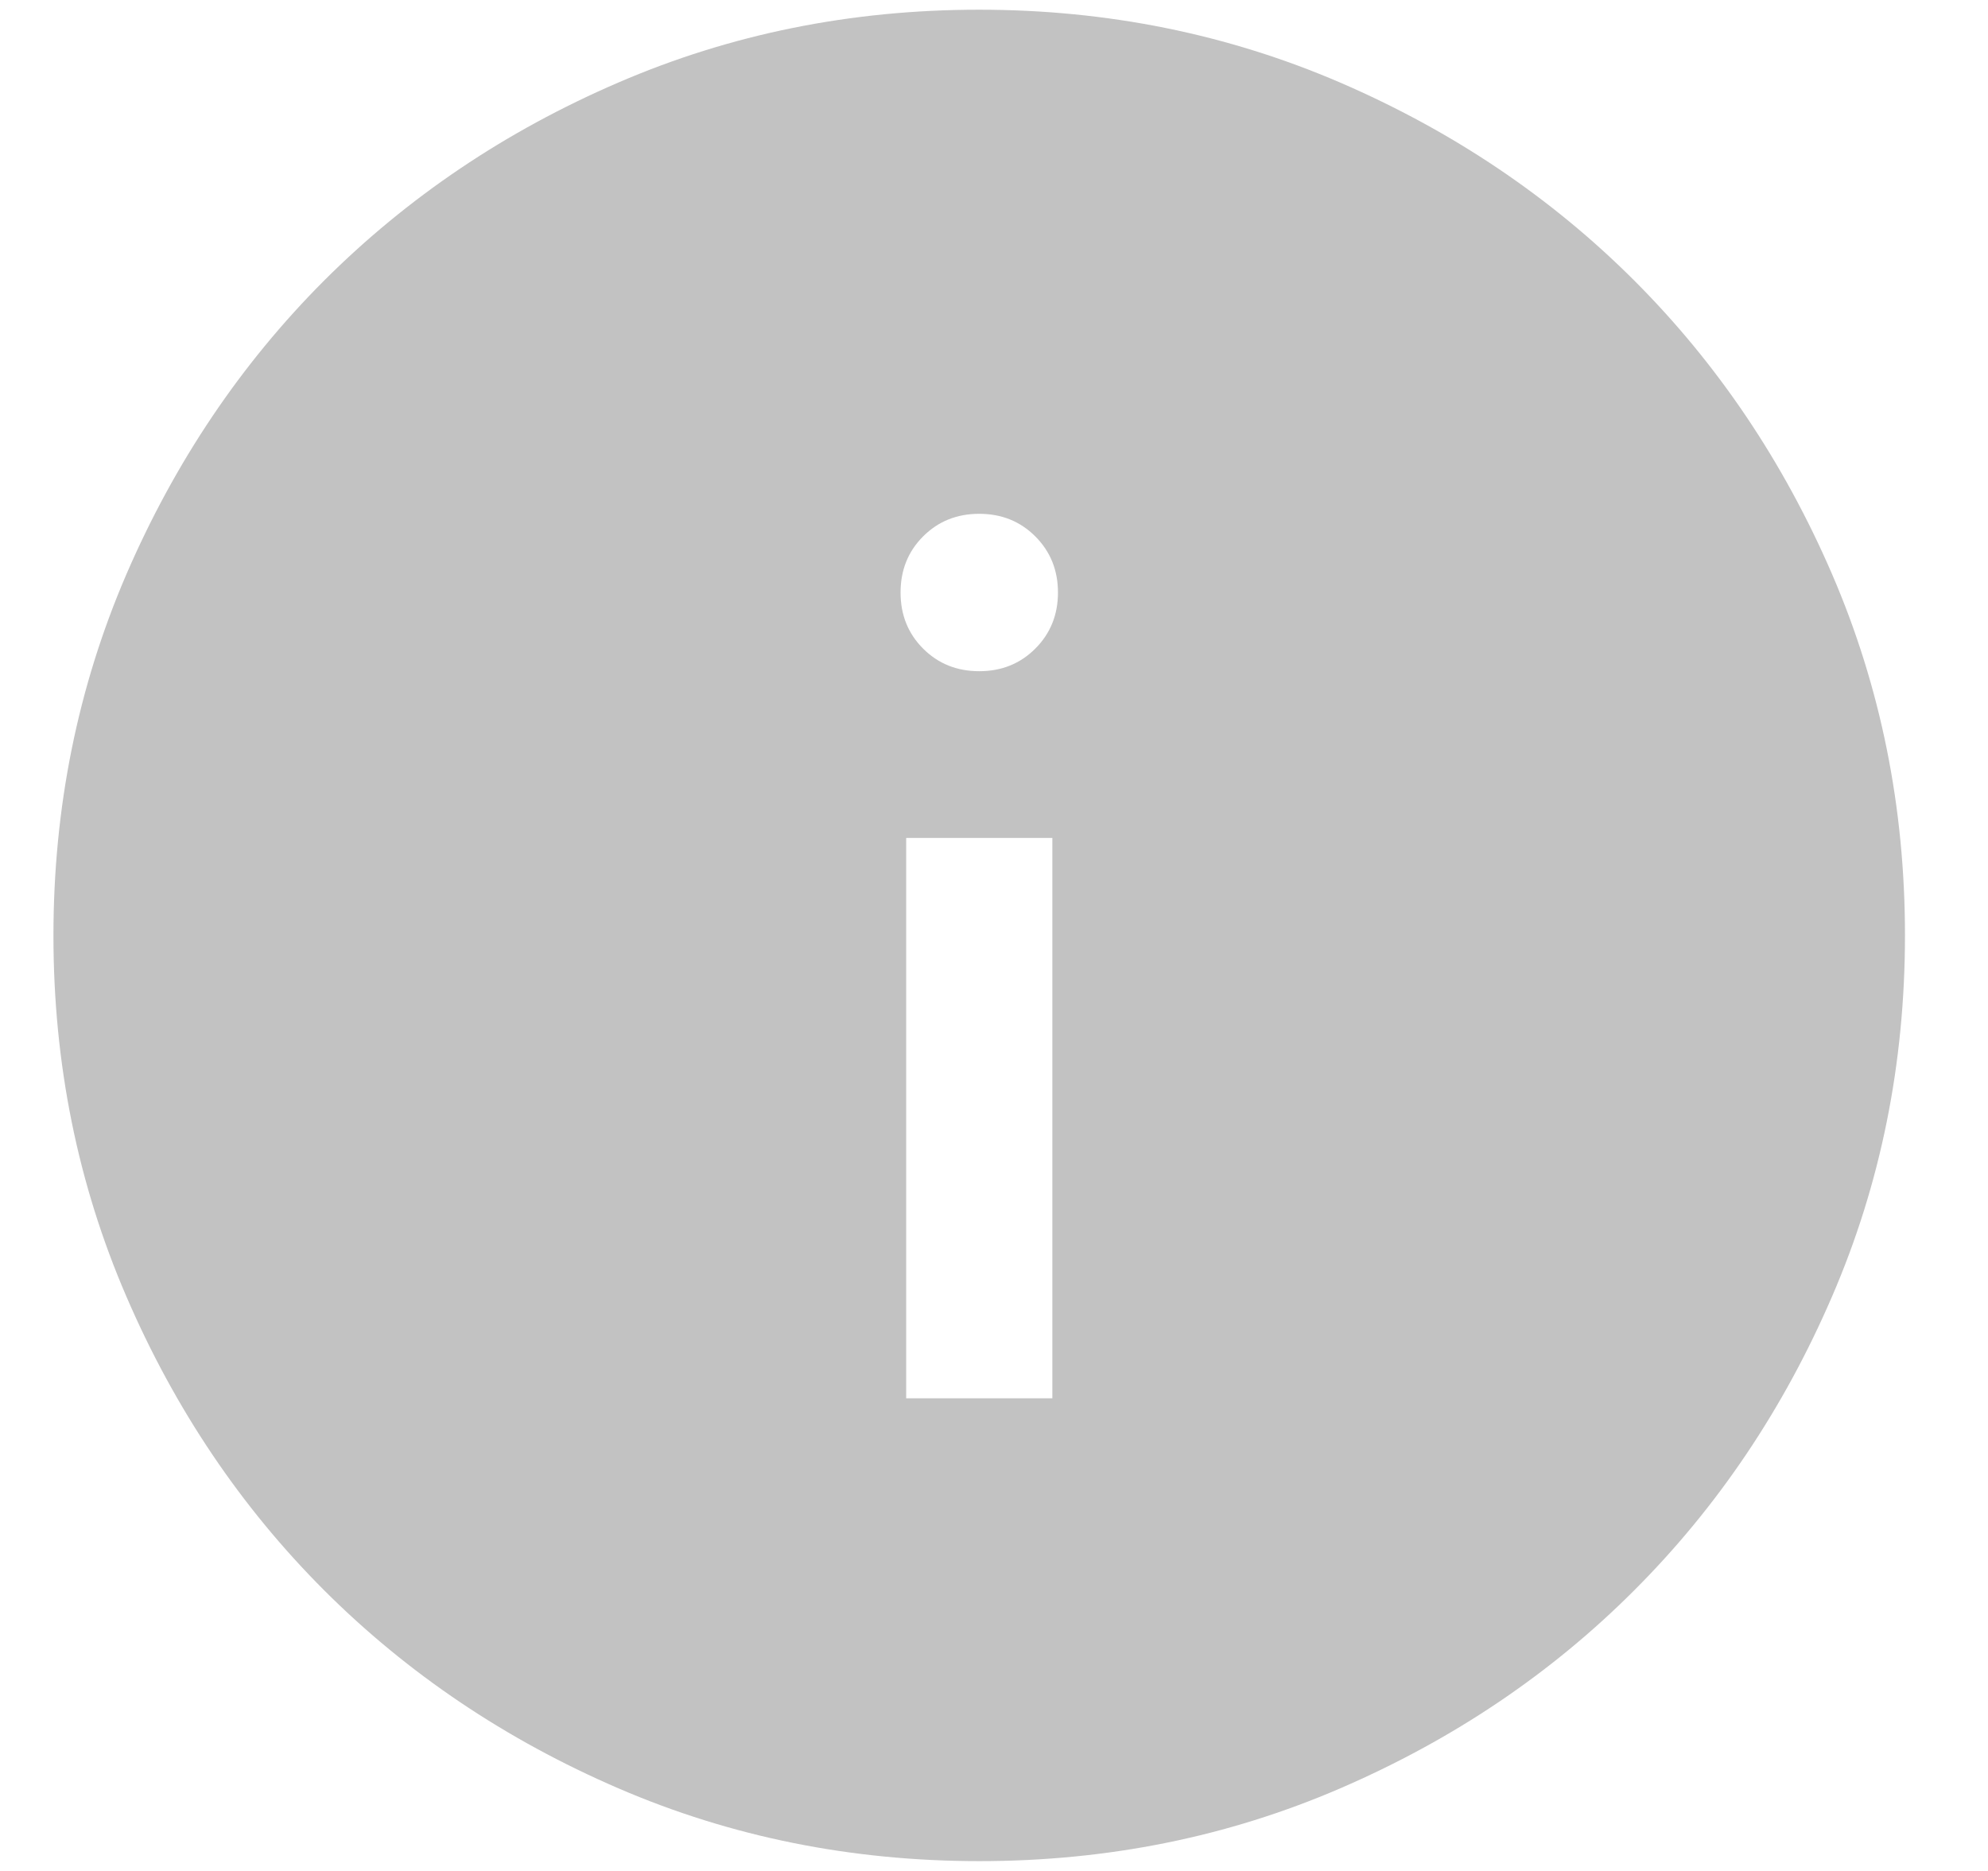 <svg width="17" height="16" viewBox="0 0 17 16" fill="none" xmlns="http://www.w3.org/2000/svg">
<path id="info" d="M7.749 11.958H8.999V7.166H7.749V11.958ZM8.374 5.74C8.564 5.74 8.724 5.676 8.853 5.547C8.982 5.418 9.047 5.258 9.047 5.067C9.047 4.876 8.982 4.716 8.853 4.587C8.724 4.458 8.564 4.394 8.374 4.394C8.183 4.394 8.023 4.458 7.894 4.587C7.765 4.716 7.701 4.876 7.701 5.067C7.701 5.258 7.765 5.418 7.894 5.547C8.023 5.676 8.183 5.74 8.374 5.74ZM8.375 15.916C7.28 15.916 6.251 15.709 5.287 15.293C4.324 14.877 3.486 14.313 2.773 13.601C2.061 12.889 1.496 12.051 1.081 11.088C0.665 10.125 0.457 9.096 0.457 8.001C0.457 6.906 0.665 5.877 1.08 4.913C1.496 3.95 2.06 3.112 2.772 2.399C3.485 1.687 4.322 1.122 5.285 0.707C6.248 0.291 7.277 0.083 8.372 0.083C9.467 0.083 10.496 0.291 11.46 0.706C12.423 1.122 13.261 1.686 13.974 2.398C14.687 3.111 15.251 3.948 15.667 4.911C16.082 5.874 16.29 6.903 16.29 7.998C16.29 9.093 16.083 10.123 15.667 11.086C15.252 12.049 14.688 12.887 13.975 13.6C13.263 14.313 12.425 14.877 11.462 15.293C10.499 15.709 9.47 15.916 8.375 15.916Z" fill="#C2C2C2"/>
</svg>
